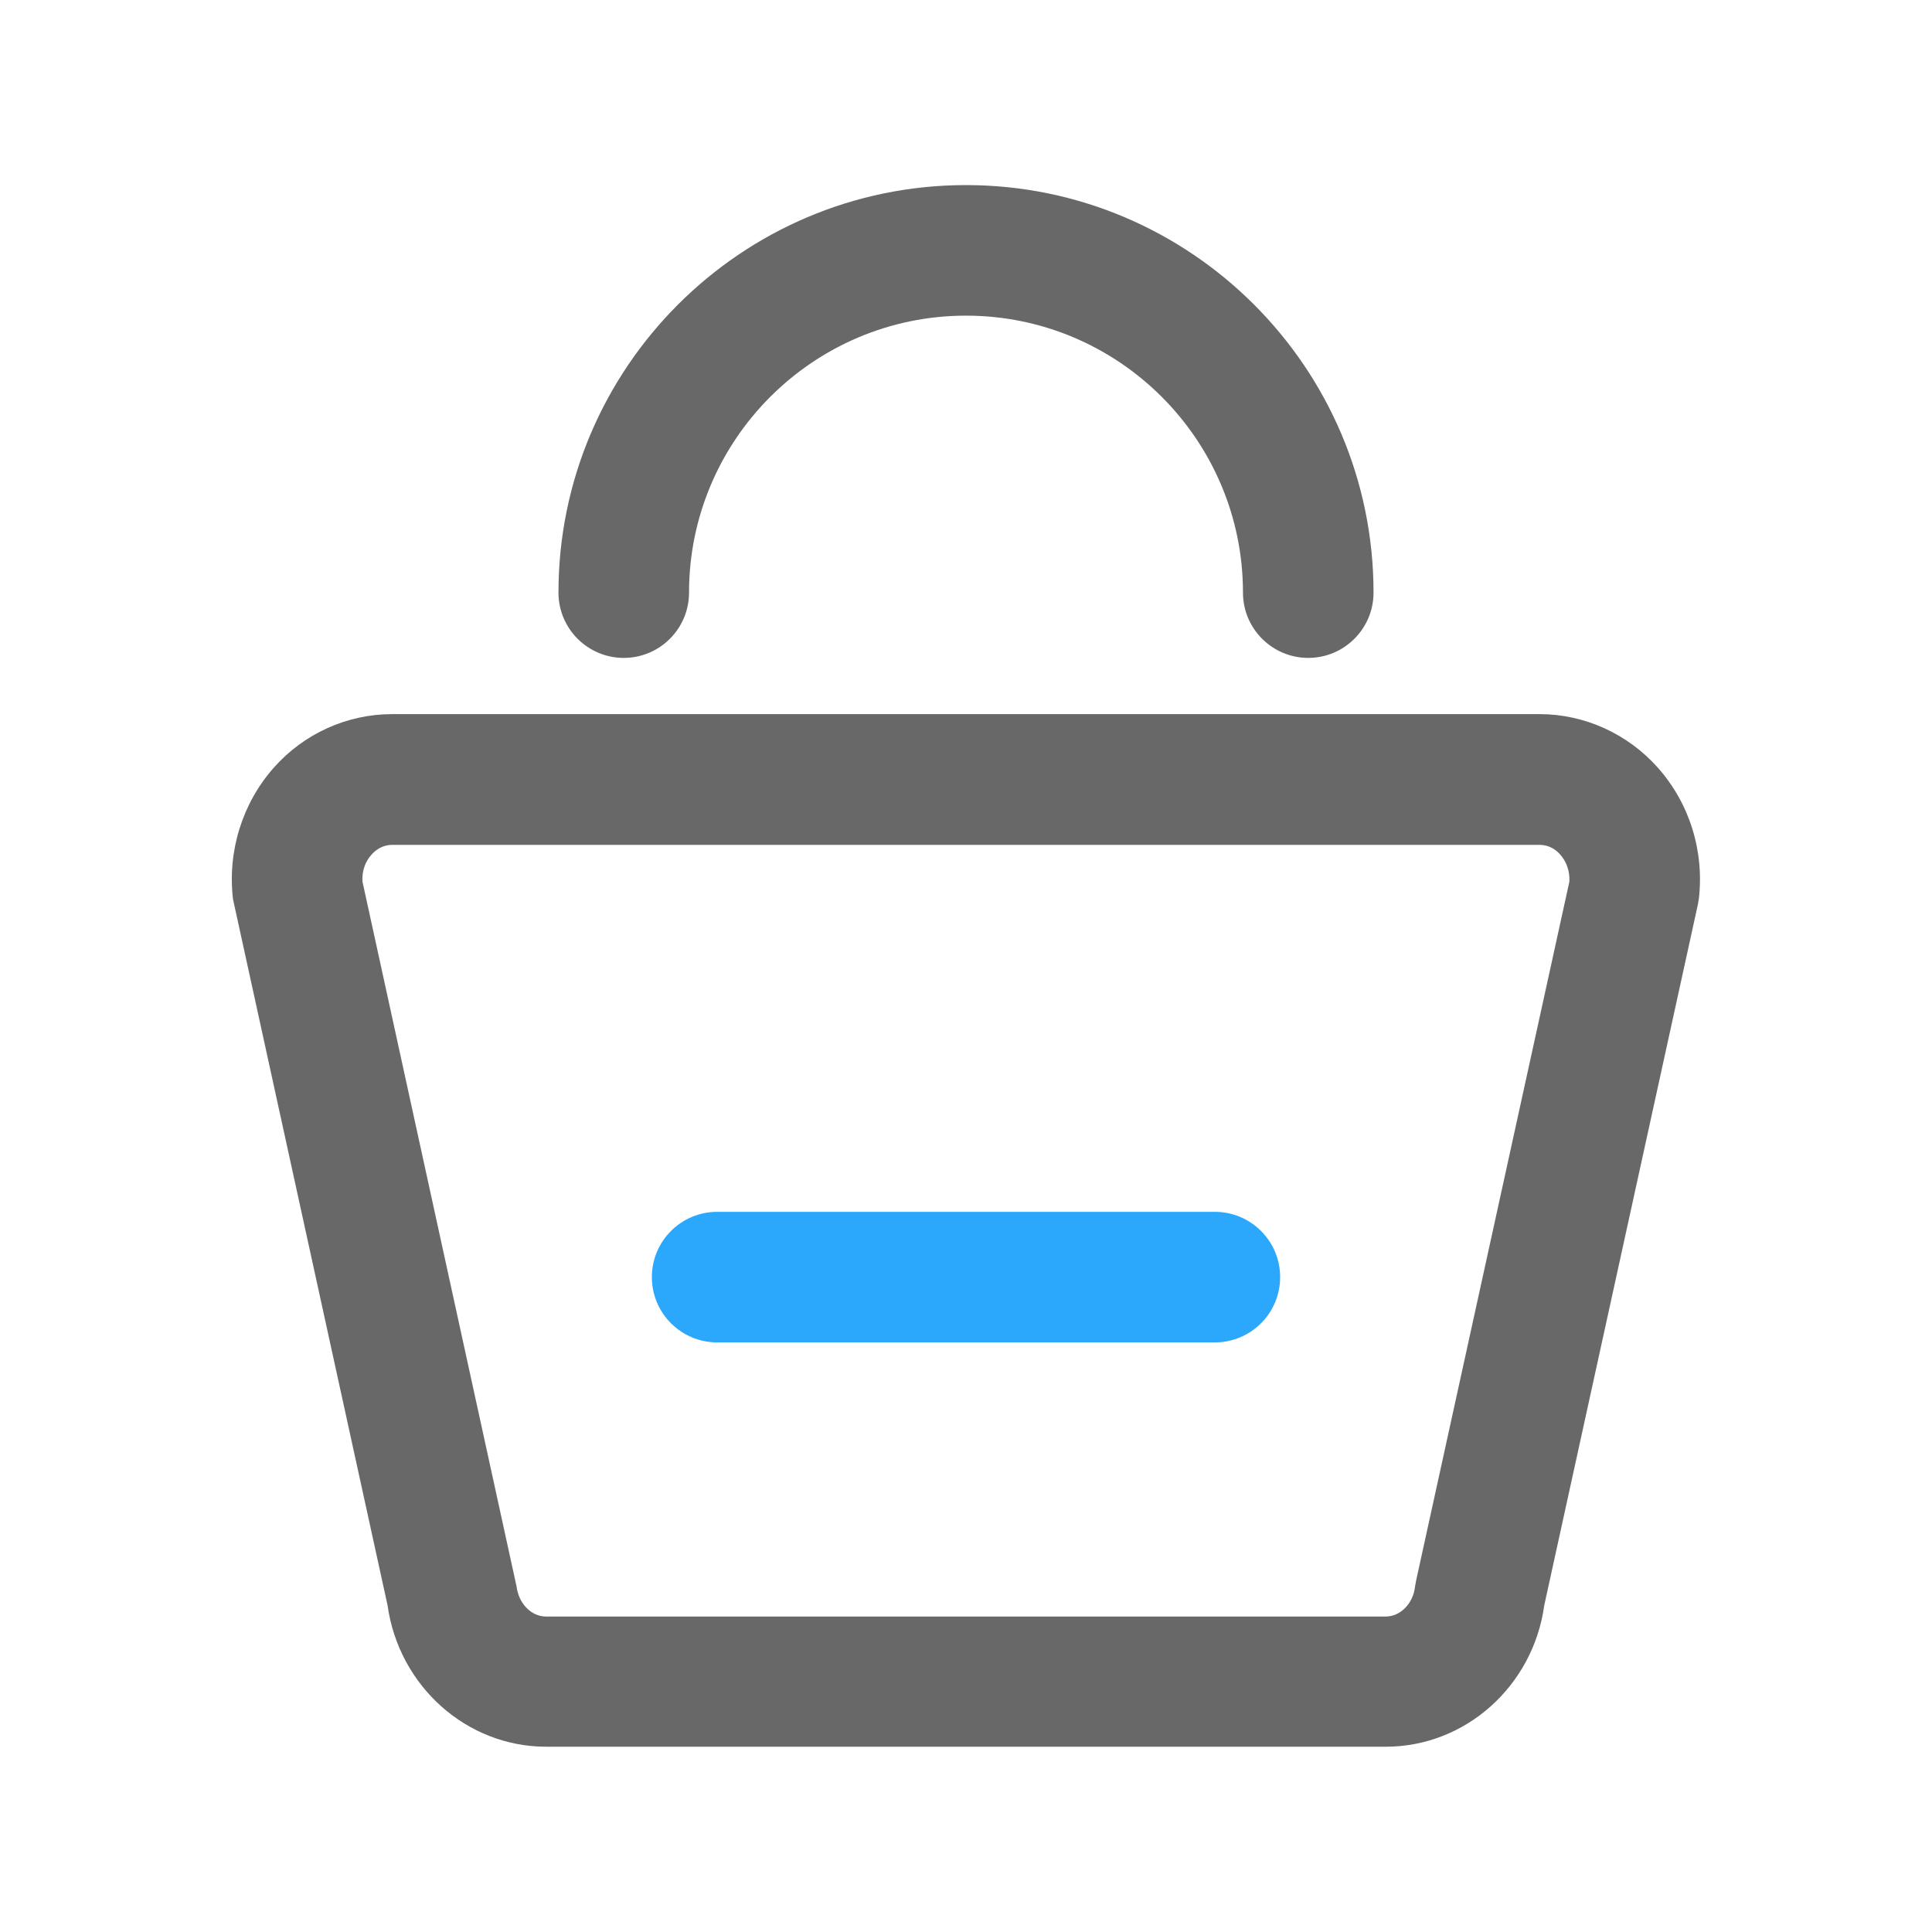 <?xml version="1.0" standalone="no"?><!DOCTYPE svg PUBLIC "-//W3C//DTD SVG 1.1//EN" "http://www.w3.org/Graphics/SVG/1.1/DTD/svg11.dtd"><svg class="icon" width="200px" height="200.00px" viewBox="0 0 1024 1024" version="1.1" xmlns="http://www.w3.org/2000/svg"><path d="M734.5 925.8h-445c-42.2 0-78.1-32.1-84.1-75l-81.9-374.2c-3-25.4 4.9-50.8 21.6-69.7 16-18.1 38.9-28.4 62.7-28.4H816c23.8 0 46.7 10.4 62.7 28.4 16.8 18.9 24.7 44.3 21.7 69.7l-0.6 3.3-81.3 370.9c-5.9 42.9-41.8 75-84 75zM192.1 467.2l81.7 373.7c1.1 9 7.8 15.9 15.6 15.9h445c7.8 0 14.6-6.8 15.6-15.9l0.6-3.3 81.2-370.3c0.3-5.3-1.4-10.5-4.8-14.3-2.1-2.4-5.7-5.2-11-5.2H207.9c-5.3 0-8.9 2.8-11 5.2-3.4 3.7-5.1 8.8-4.8 14.2z m674 5.3h0.2-0.2zM693.4 348.7c-19.1 0-34.6-15.5-34.6-34.6 0-80.9-65.8-146.8-146.8-146.8s-146.8 65.9-146.8 146.8c0 19.1-15.5 34.6-34.6 34.6S296 333.2 296 314.1c0-119.1 96.9-216 216-216s216 96.9 216 216c0 19.1-15.5 34.6-34.6 34.6z" fill="#686868" /><path d="M643.9 711.5H380.1c-19.1 0-34.6-15.5-34.6-34.6s15.5-34.6 34.6-34.6h263.8c19.1 0 34.6 15.5 34.6 34.6s-15.5 34.6-34.6 34.6z" fill="#2BA8FC" /></svg>